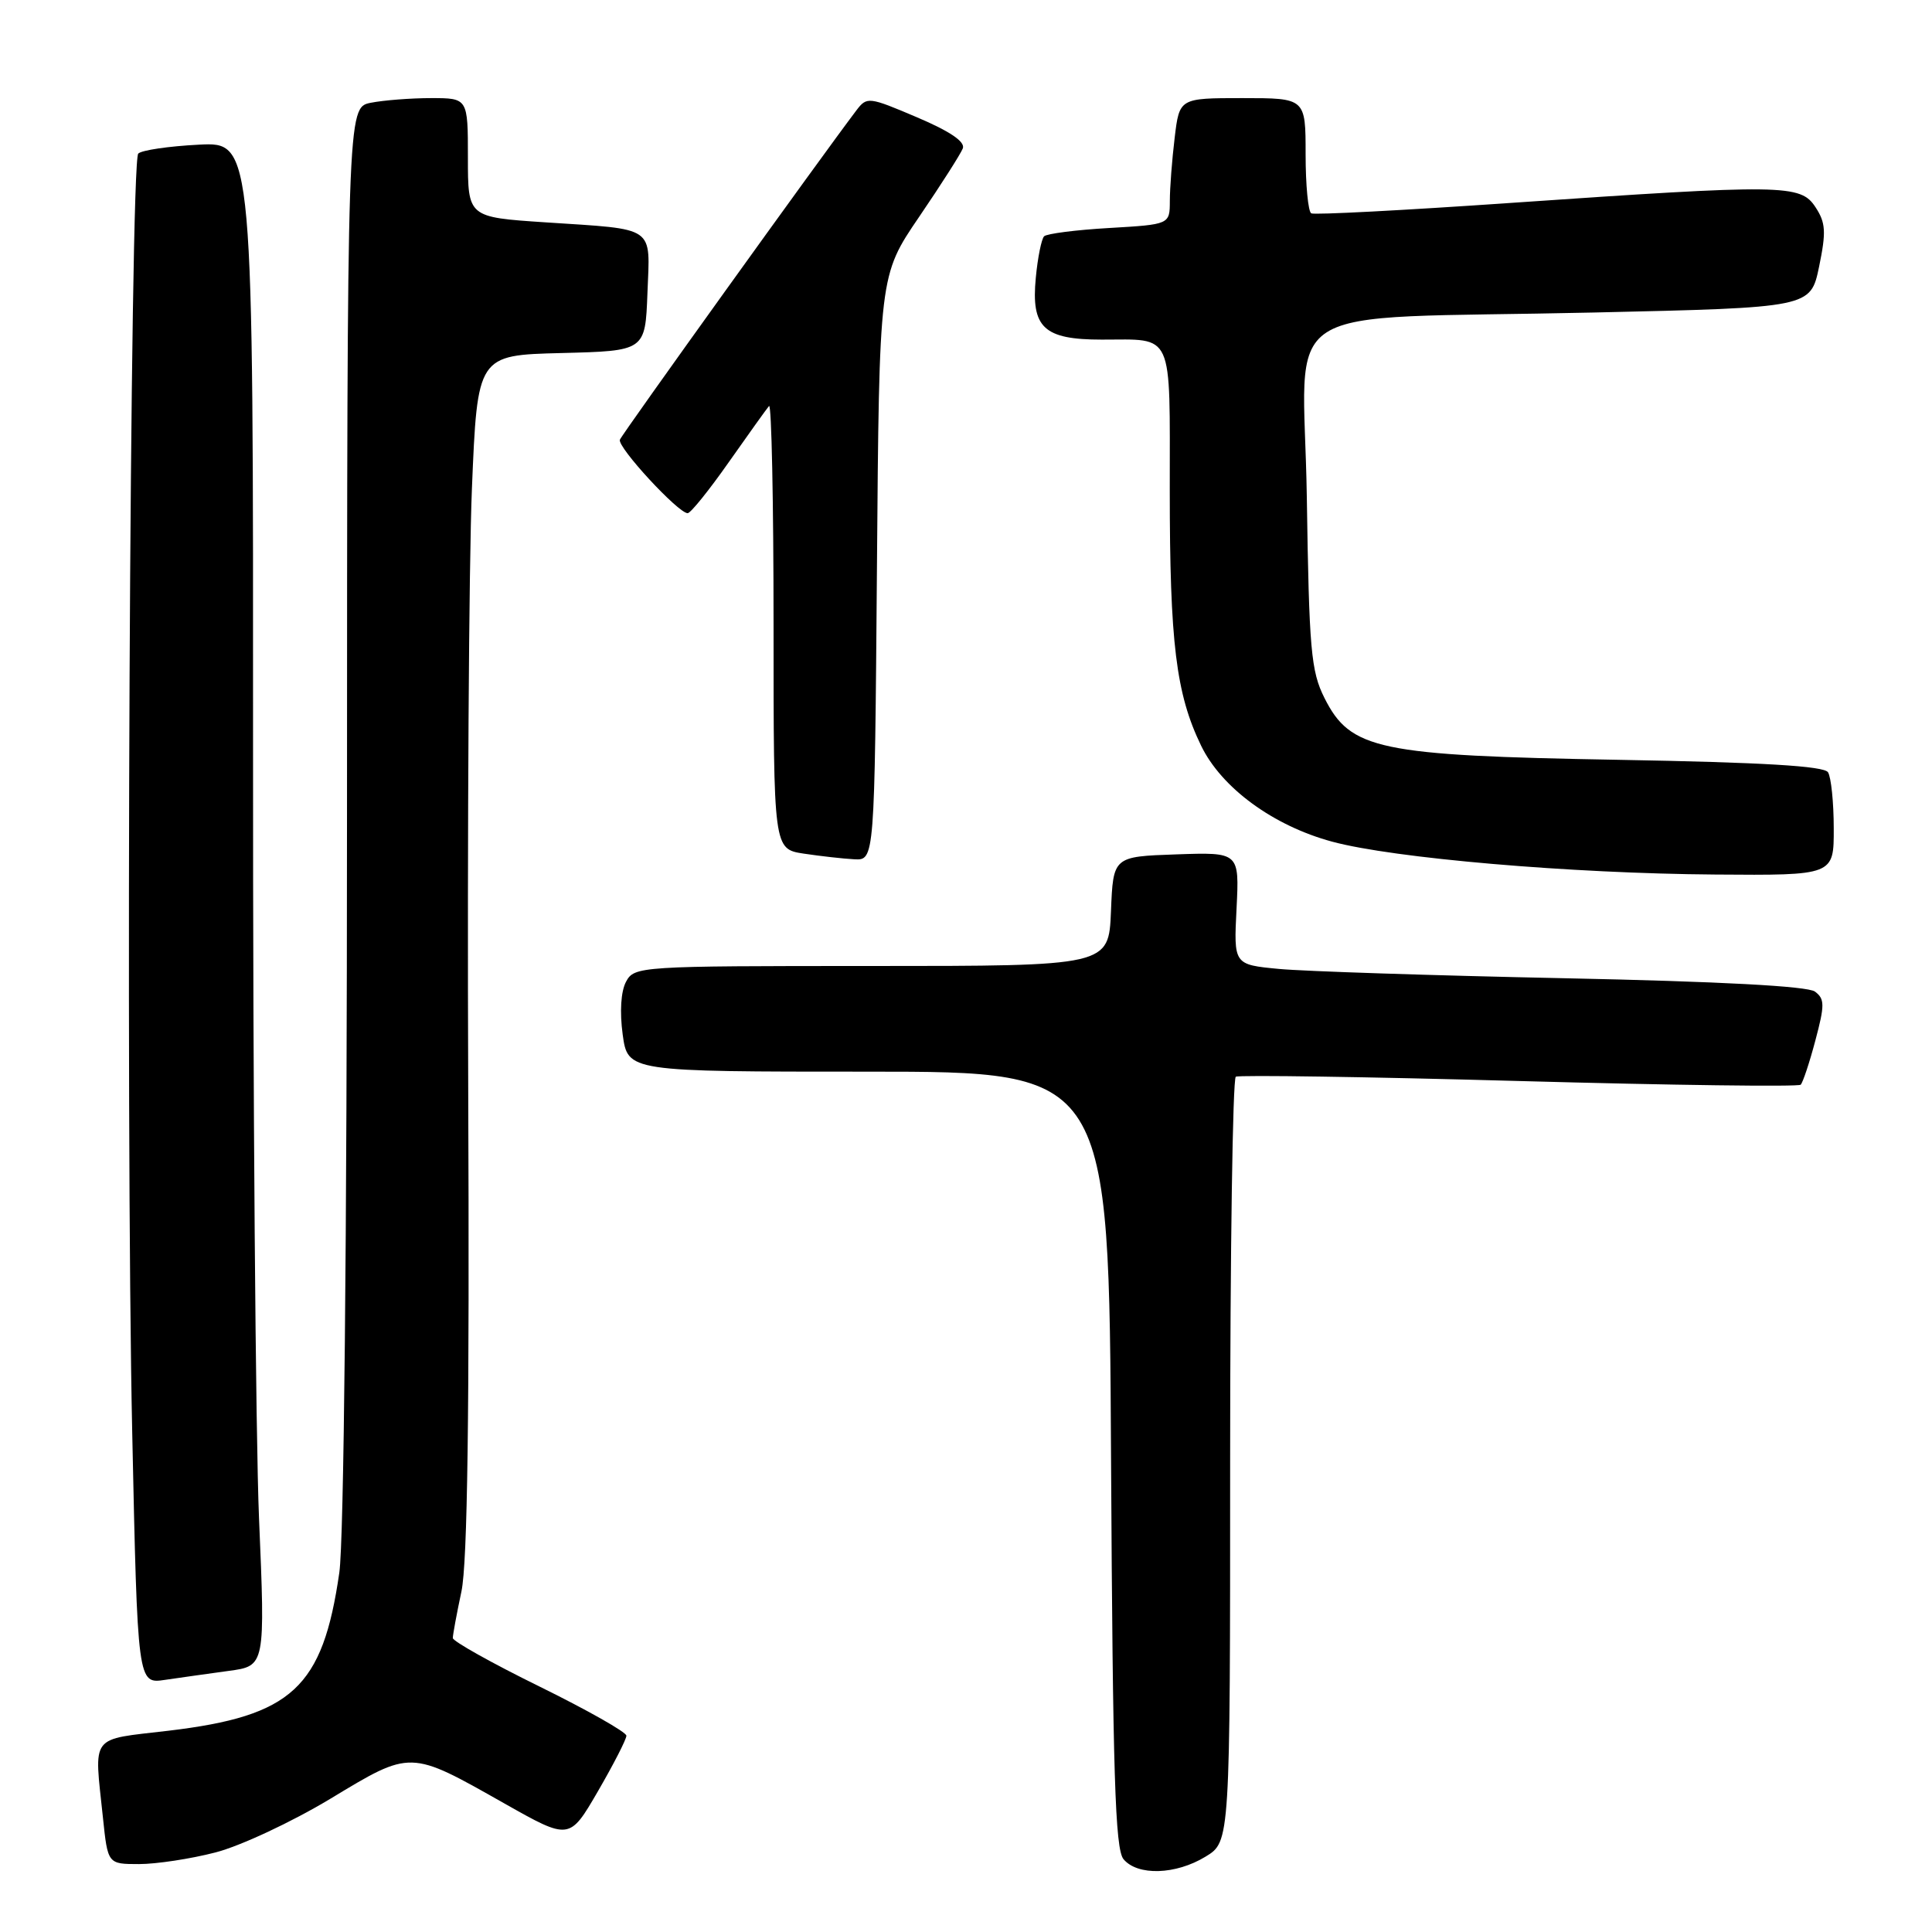 <?xml version="1.0" encoding="UTF-8" standalone="no"?>
<!DOCTYPE svg PUBLIC "-//W3C//DTD SVG 1.1//EN" "http://www.w3.org/Graphics/SVG/1.1/DTD/svg11.dtd" >
<svg xmlns="http://www.w3.org/2000/svg" xmlns:xlink="http://www.w3.org/1999/xlink" version="1.1" viewBox="0 0 256 256">
 <g >
 <path fill="currentColor"
d=" M 159.75 246.01 C 163.00 244.03 163.00 244.03 163.00 193.57 C 163.00 165.82 163.34 142.92 163.75 142.67 C 164.16 142.43 181.06 142.68 201.29 143.24 C 221.53 143.80 238.32 144.02 238.60 143.73 C 238.89 143.44 239.77 140.80 240.55 137.85 C 241.80 133.16 241.79 132.36 240.49 131.39 C 239.53 130.67 227.92 130.05 207.25 129.62 C 189.79 129.26 172.79 128.70 169.49 128.39 C 163.47 127.82 163.47 127.82 163.85 120.37 C 164.22 112.92 164.22 112.92 155.86 113.21 C 147.50 113.50 147.50 113.50 147.21 120.75 C 146.91 128.00 146.91 128.00 115.49 128.00 C 84.66 128.00 84.05 128.04 82.95 130.09 C 82.27 131.37 82.10 134.07 82.51 137.09 C 83.19 142.00 83.19 142.00 115.07 142.00 C 146.95 142.00 146.95 142.00 147.22 193.35 C 147.45 235.09 147.76 245.00 148.87 246.35 C 150.73 248.58 155.79 248.43 159.75 246.01 Z  M 28.54 245.46 C 31.82 244.62 38.65 241.43 43.75 238.36 C 54.54 231.85 54.23 231.84 66.84 238.97 C 75.46 243.84 75.46 243.84 79.23 237.35 C 81.30 233.78 83.00 230.47 83.00 229.99 C 83.00 229.52 77.82 226.59 71.50 223.48 C 65.17 220.37 60.00 217.47 60.00 217.05 C 60.00 216.62 60.51 213.85 61.14 210.89 C 61.95 207.10 62.22 187.23 62.04 144.00 C 61.91 110.17 62.13 74.53 62.53 64.78 C 63.26 47.06 63.26 47.06 74.38 46.78 C 85.50 46.50 85.50 46.50 85.79 38.83 C 86.13 29.81 87.06 30.44 72.25 29.46 C 62.00 28.78 62.00 28.78 62.00 20.89 C 62.00 13.00 62.00 13.00 57.12 13.00 C 54.44 13.00 50.84 13.28 49.12 13.62 C 46.00 14.25 46.00 14.25 45.98 107.88 C 45.97 164.66 45.57 204.21 44.96 208.39 C 42.76 223.64 38.72 227.38 22.33 229.33 C 11.78 230.58 12.47 229.66 13.64 240.85 C 14.28 247.00 14.28 247.00 18.43 247.00 C 20.71 247.00 25.26 246.31 28.54 245.46 Z  M 30.32 221.40 C 35.15 220.75 35.15 220.75 34.32 201.13 C 33.87 190.33 33.51 144.89 33.53 100.15 C 33.56 18.80 33.56 18.80 26.35 19.17 C 22.38 19.37 18.77 19.90 18.32 20.35 C 17.22 21.45 16.62 148.07 17.52 189.82 C 18.23 223.14 18.23 223.14 21.87 222.59 C 23.87 222.30 27.67 221.76 30.32 221.40 Z  M 242.98 109.75 C 242.98 106.31 242.63 102.97 242.22 102.33 C 241.70 101.50 233.56 101.02 214.49 100.68 C 182.62 100.12 178.94 99.34 175.50 92.49 C 173.71 88.93 173.46 86.09 173.16 65.86 C 172.75 39.28 167.91 42.39 211.20 41.41 C 239.91 40.76 239.91 40.76 241.04 35.33 C 241.99 30.72 241.92 29.52 240.56 27.45 C 238.58 24.42 236.40 24.39 200.00 26.90 C 185.97 27.87 174.16 28.49 173.75 28.27 C 173.34 28.06 173.00 24.53 173.00 20.44 C 173.00 13.00 173.00 13.00 164.64 13.00 C 156.28 13.00 156.28 13.00 155.65 18.25 C 155.30 21.14 155.01 24.90 155.01 26.62 C 155.00 29.74 155.00 29.74 147.00 30.21 C 142.60 30.46 138.71 30.96 138.35 31.31 C 138.00 31.67 137.50 34.13 137.25 36.80 C 136.61 43.42 138.29 45.00 145.99 45.00 C 155.61 45.00 155.00 43.65 155.00 64.97 C 155.00 85.16 155.83 91.96 159.15 98.80 C 161.85 104.39 168.70 109.41 176.50 111.52 C 184.62 113.72 208.08 115.74 227.25 115.88 C 243.00 116.00 243.00 116.00 242.98 109.75 Z  M 116.20 75.25 C 116.50 36.50 116.50 36.50 121.78 28.75 C 124.69 24.48 127.29 20.40 127.58 19.66 C 127.91 18.78 125.88 17.40 121.50 15.54 C 115.11 12.82 114.87 12.79 113.48 14.62 C 108.80 20.79 82.44 57.49 82.14 58.26 C 81.76 59.22 89.86 68.00 91.12 68.00 C 91.51 68.00 93.96 64.96 96.56 61.25 C 99.17 57.54 101.57 54.18 101.90 53.80 C 102.23 53.41 102.50 66.46 102.50 82.80 C 102.50 112.50 102.50 112.50 106.50 113.11 C 108.70 113.44 111.71 113.78 113.20 113.86 C 115.89 114.00 115.89 114.00 116.20 75.25 Z "/>
</g>
</svg>